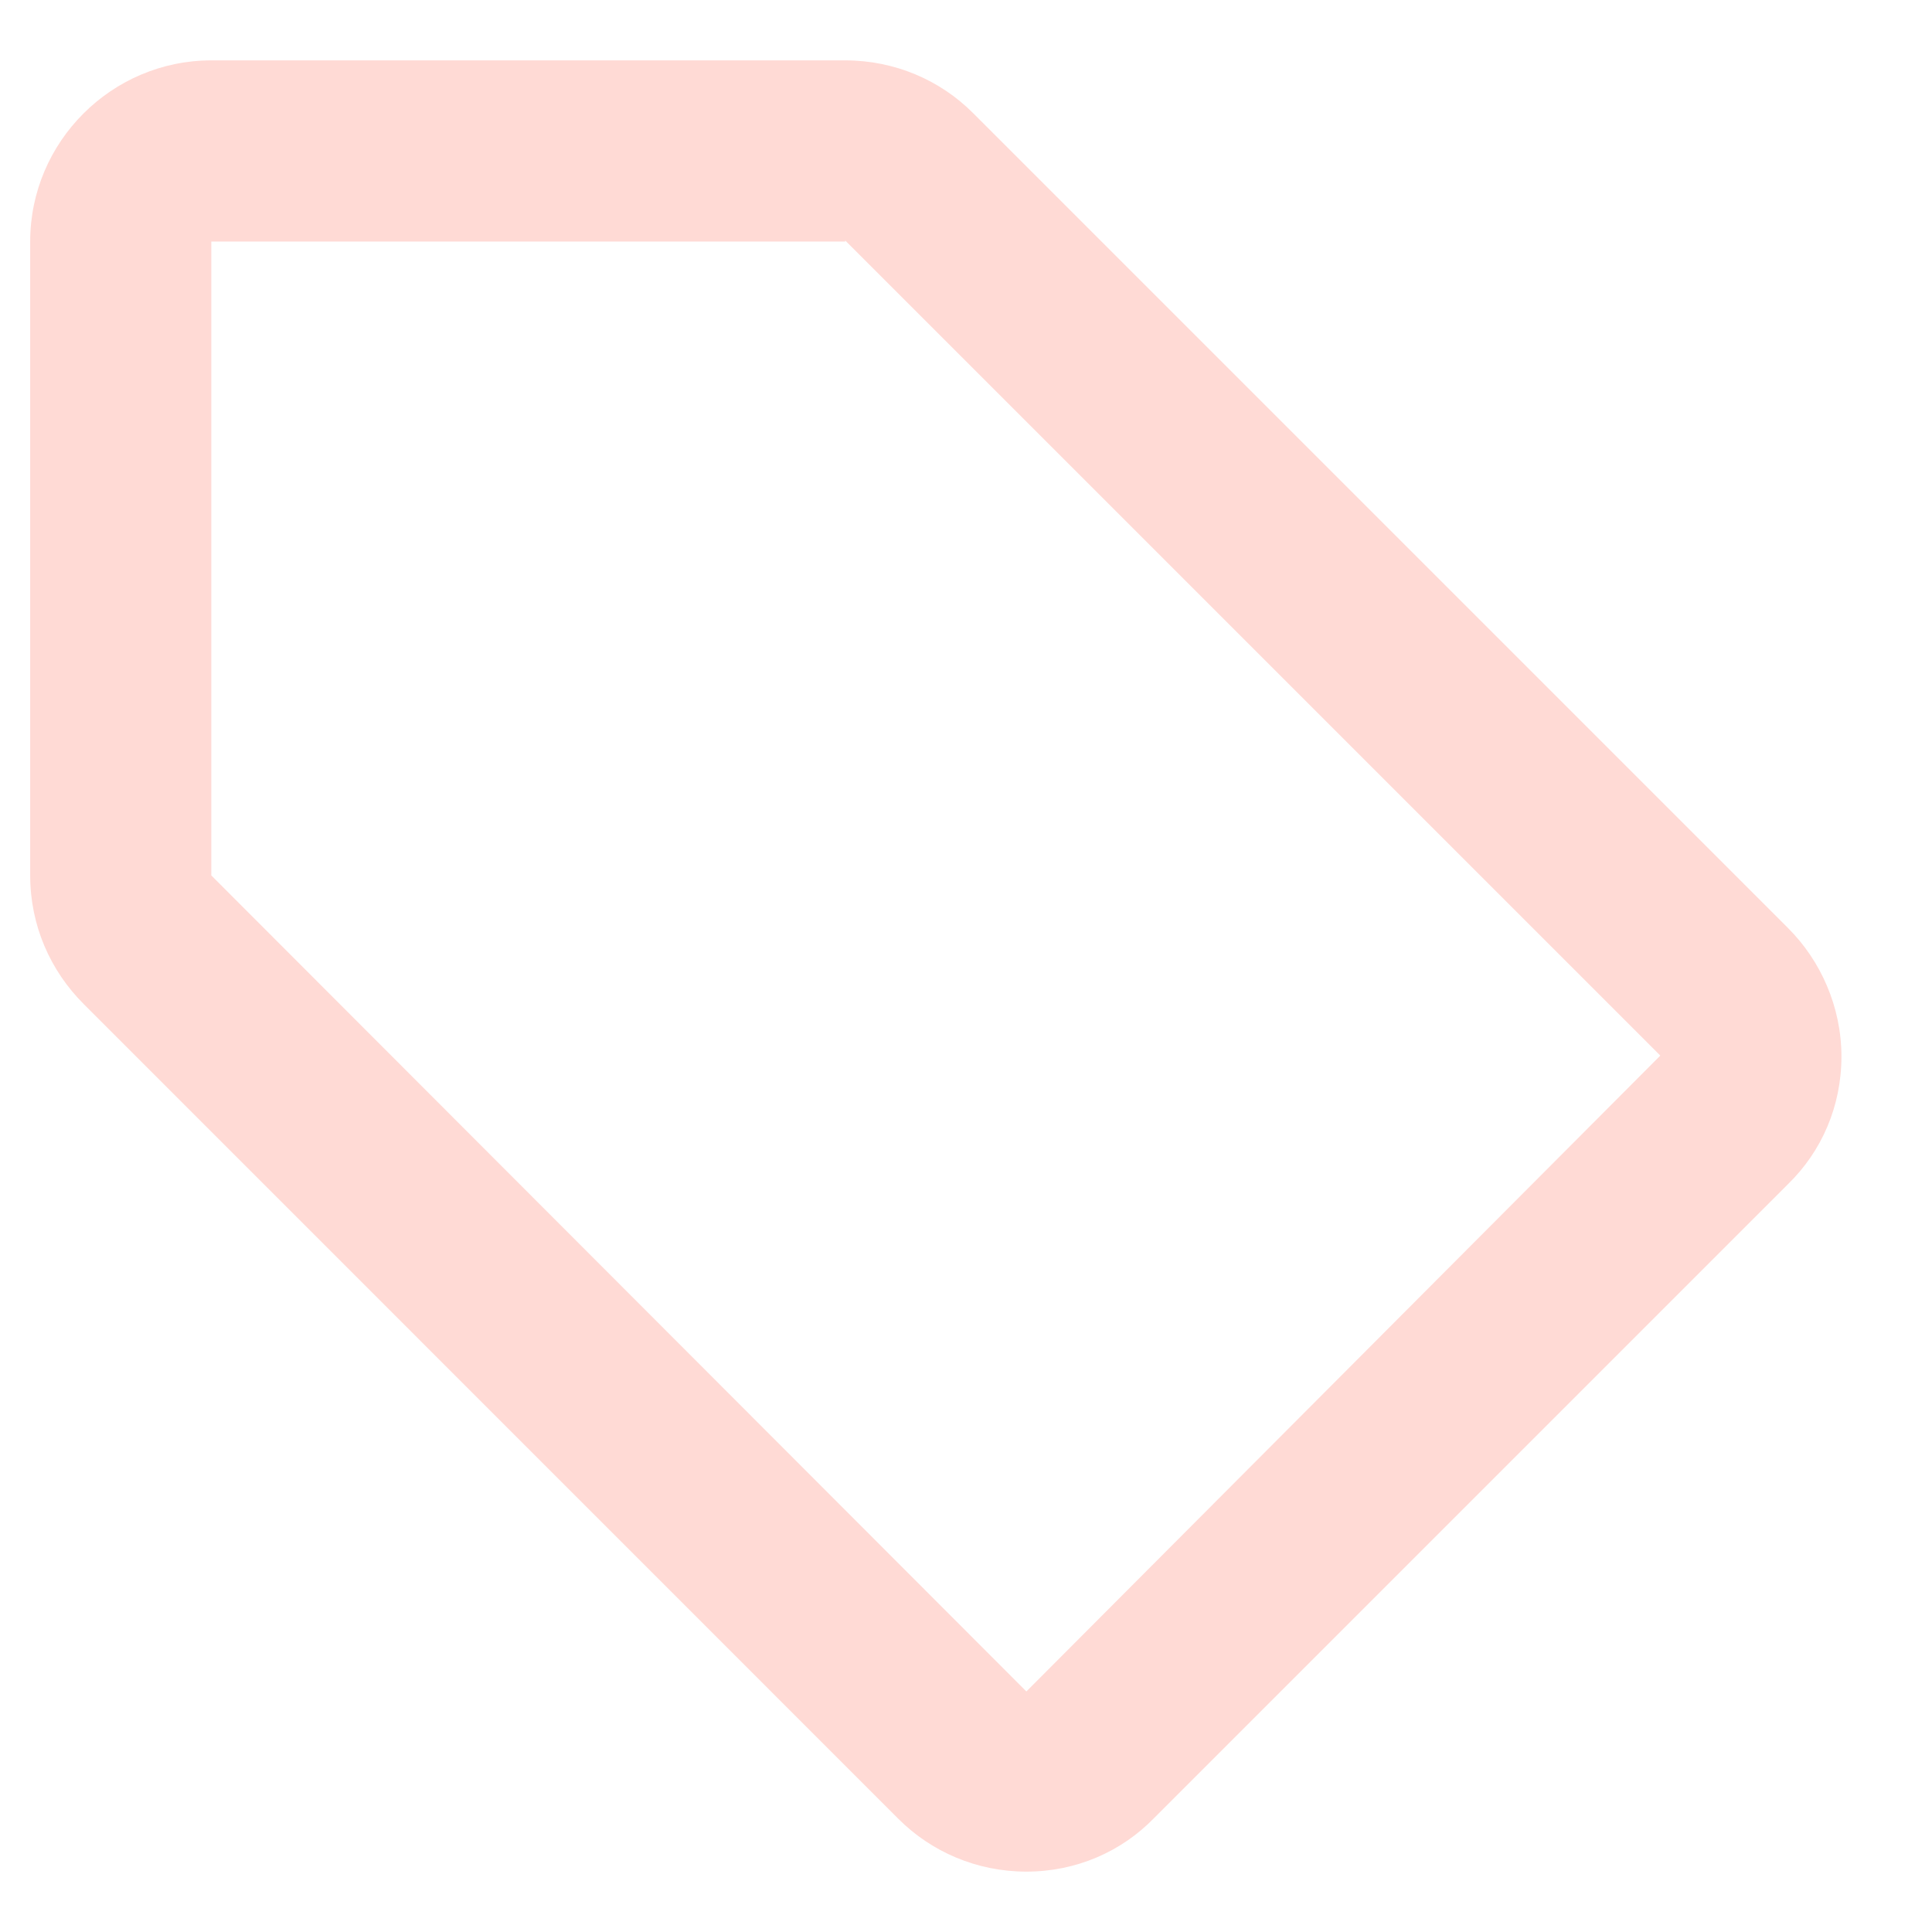 <svg width="16" height="16" viewBox="0 0 16 16" fill="none" xmlns="http://www.w3.org/2000/svg">
<path d="M14.807 7.685L8.057 0.935C7.787 0.665 7.412 0.5 7 0.5H1.75C0.925 0.5 0.25 1.175 0.25 2V7.25C0.25 7.662 0.415 8.037 0.693 8.315L7.442 15.065C7.713 15.335 8.088 15.5 8.5 15.5C8.912 15.5 9.287 15.335 9.557 15.057L14.807 9.807C15.085 9.537 15.25 9.162 15.25 8.75C15.25 8.338 15.078 7.955 14.807 7.685ZM8.5 14.008L1.75 7.25V2H7V1.992L13.75 8.742L8.5 14.008Z" fill="#FFDAD5"/>
</svg>
